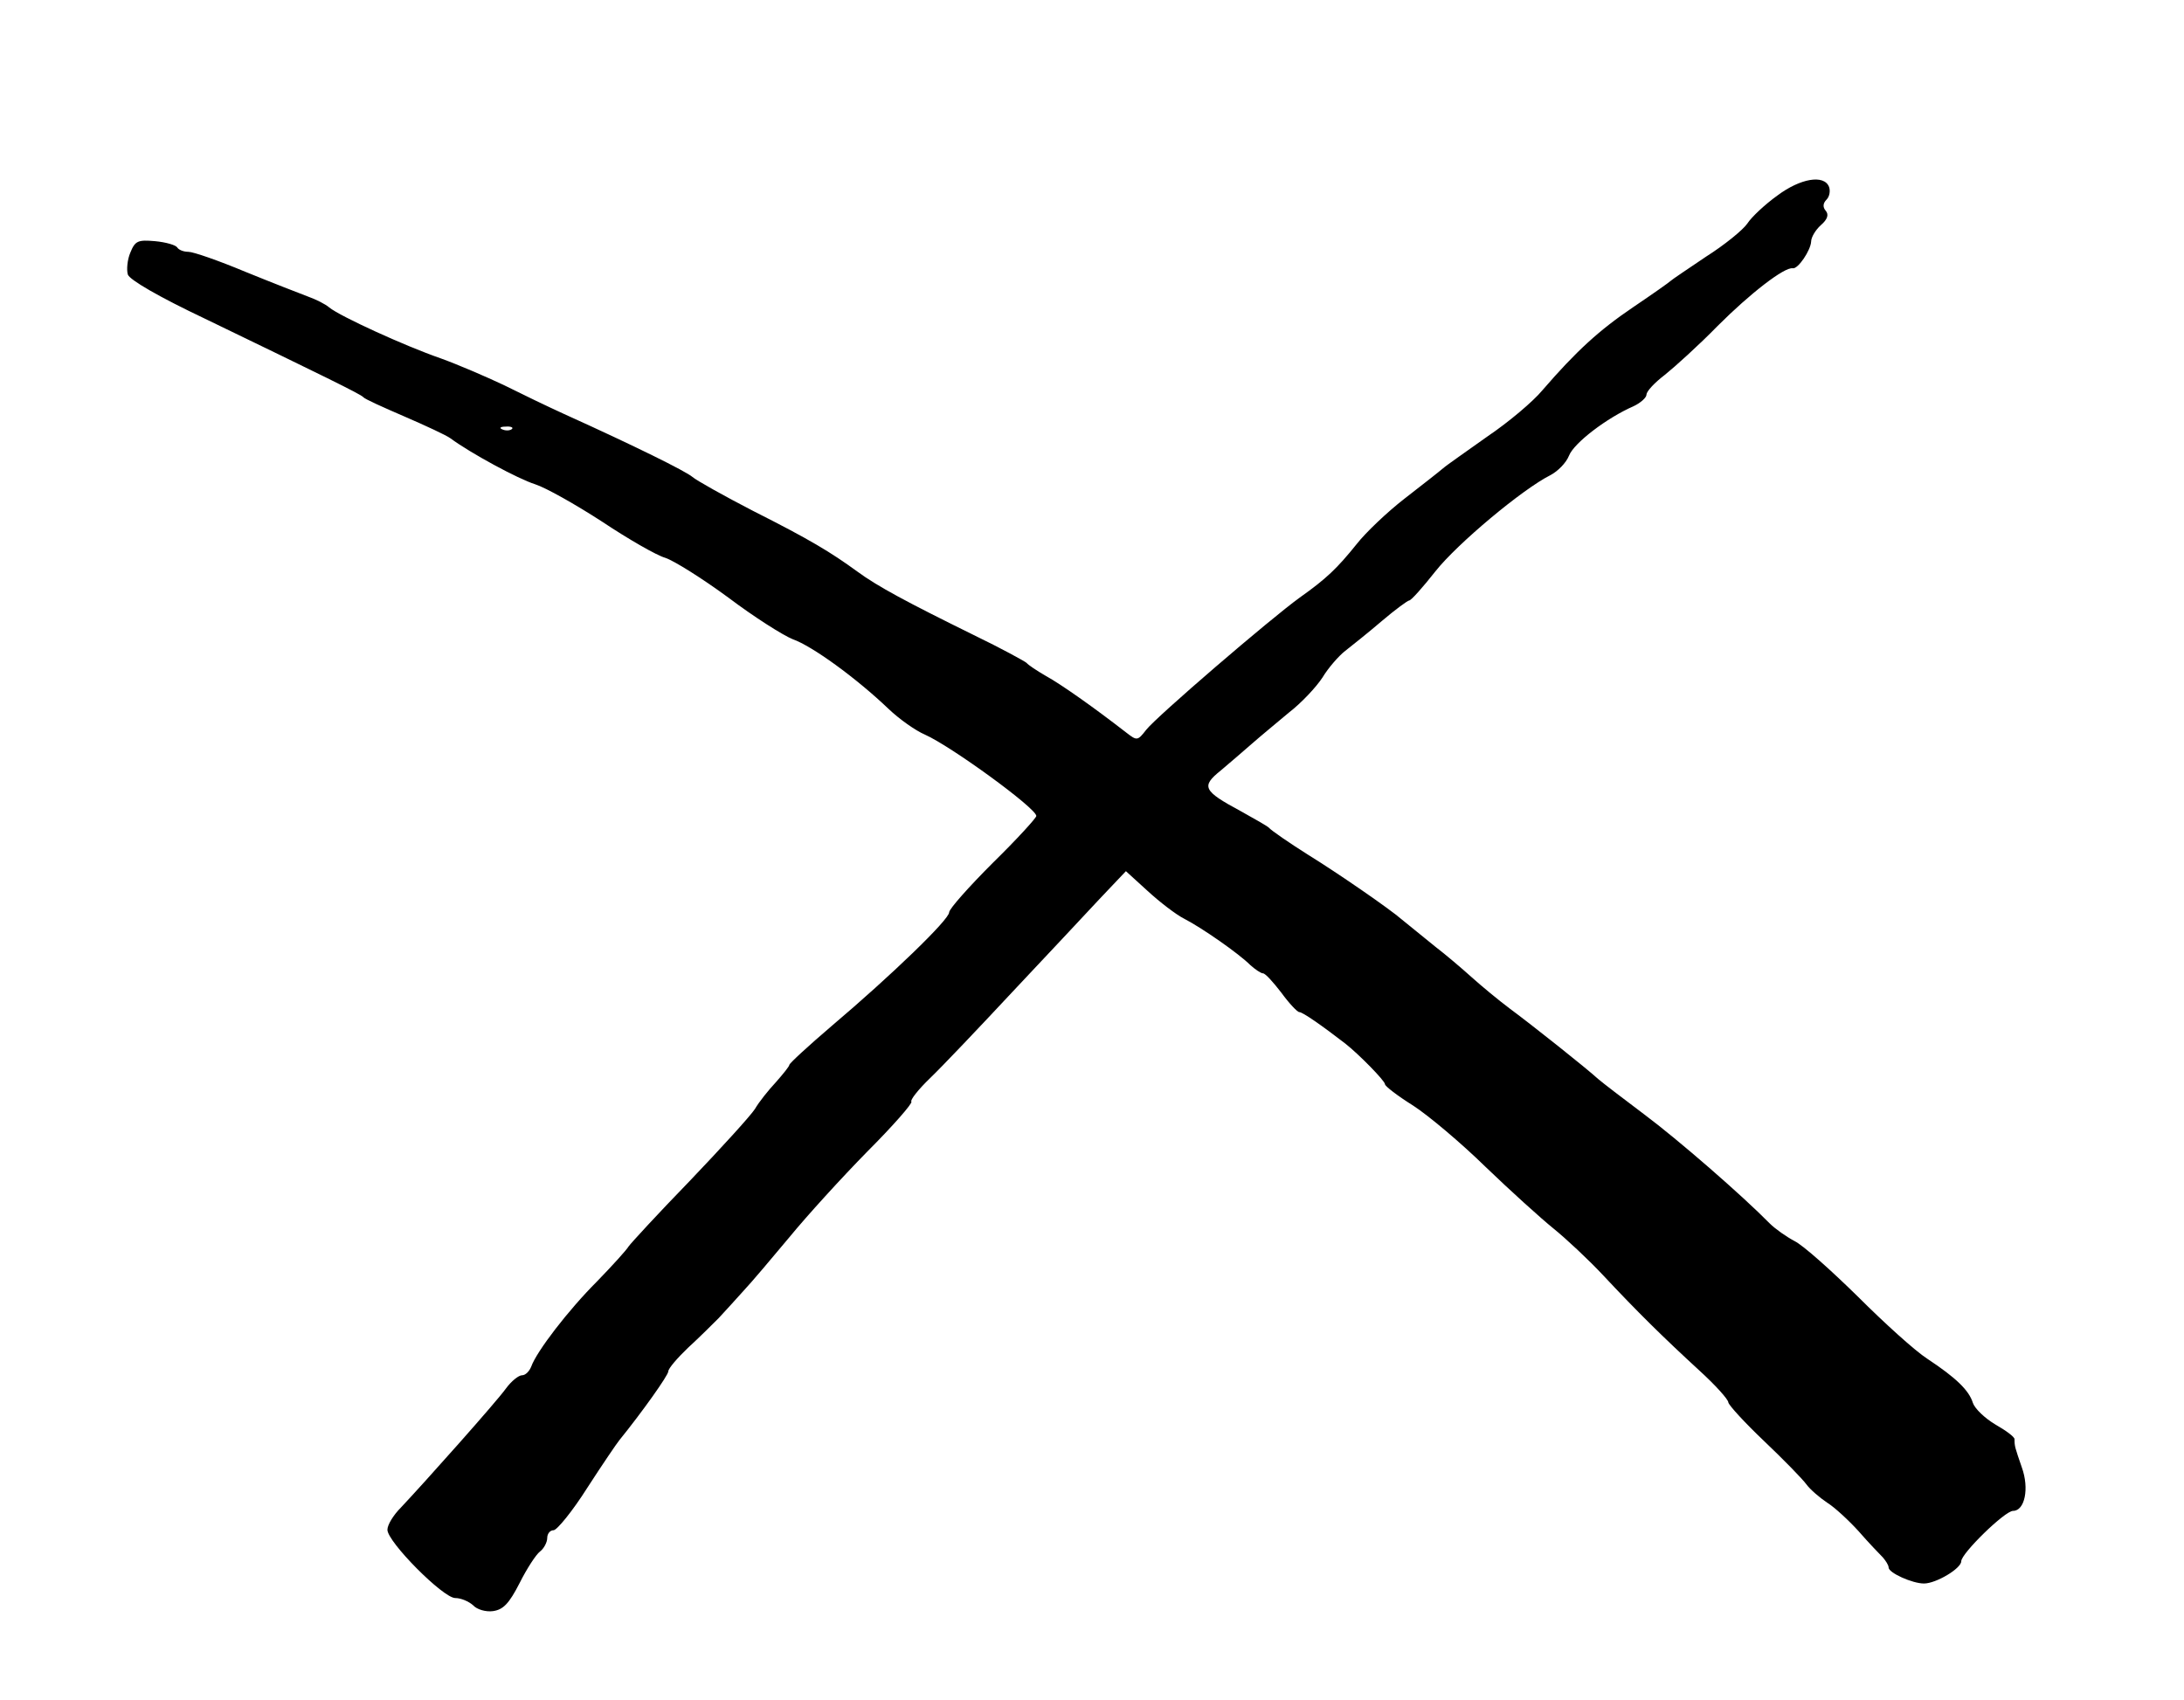 <?xml version="1.0" standalone="no"?>
<!DOCTYPE svg PUBLIC "-//W3C//DTD SVG 20010904//EN"
 "http://www.w3.org/TR/2001/REC-SVG-20010904/DTD/svg10.dtd">
<svg version="1.0" xmlns="http://www.w3.org/2000/svg"
 width="451pt" height="351pt" viewBox="0 0 451 351"
 preserveAspectRatio="xMidYMid meet">
<g transform="translate(0,351) scale(0.1,-0.1)"
fill="#000000" stroke="none">
<path d="M3670 3106 c-25 -18 -53 -44 -62 -58 -9 -13 -47 -44 -85 -68 -37 -25
-70 -47 -73 -50 -3 -3 -37 -27 -77 -54 -71 -48 -118 -91 -188 -172 -19 -23
-70 -66 -113 -95 -42 -30 -84 -59 -92 -66 -8 -7 -44 -35 -80 -63 -36 -28 -80
-70 -98 -93 -41 -51 -63 -72 -118 -111 -61 -44 -296 -246 -317 -273 -18 -23
-19 -23 -41 -6 -67 52 -135 100 -166 117 -19 11 -37 23 -40 27 -3 3 -52 30
-110 58 -136 67 -198 100 -240 131 -55 40 -98 66 -215 125 -60 31 -117 63
-125 70 -14 12 -119 64 -265 130 -33 15 -89 42 -125 60 -36 17 -94 42 -130 55
-75 26 -208 87 -230 105 -8 7 -28 17 -45 23 -16 6 -75 29 -129 51 -55 23 -107
41 -117 41 -10 0 -20 4 -23 9 -3 5 -24 11 -46 13 -35 3 -41 1 -51 -24 -6 -14
-8 -35 -5 -45 4 -11 64 -46 159 -91 242 -117 322 -156 327 -162 3 -4 41 -21
85 -40 44 -19 87 -39 95 -45 42 -31 140 -84 175 -95 22 -7 84 -42 138 -77 54
-36 113 -70 131 -75 18 -6 77 -43 130 -82 53 -40 113 -78 133 -86 40 -14 131
-80 198 -144 22 -21 56 -45 75 -53 54 -24 230 -152 230 -168 0 -4 -40 -48 -90
-97 -49 -49 -90 -95 -90 -102 0 -15 -119 -130 -243 -235 -48 -41 -87 -77 -87
-80 0 -3 -13 -19 -28 -36 -15 -16 -35 -41 -43 -55 -9 -14 -70 -81 -135 -149
-66 -68 -122 -129 -126 -135 -4 -7 -33 -39 -65 -72 -60 -60 -125 -145 -136
-176 -4 -10 -12 -18 -19 -18 -7 0 -22 -12 -33 -27 -20 -28 -168 -194 -217
-246 -16 -16 -28 -36 -28 -46 0 -25 115 -141 140 -141 12 0 28 -7 37 -15 8 -9
27 -14 41 -12 21 3 33 15 55 58 15 30 34 59 42 65 8 6 15 19 15 28 0 9 6 16
13 16 7 0 39 39 70 88 31 48 61 92 66 98 47 58 101 134 101 142 0 6 19 28 41
49 23 21 51 49 63 61 12 13 35 38 51 56 17 18 59 68 95 111 36 44 108 123 161
177 53 53 94 100 91 103 -3 3 14 25 39 49 24 23 100 103 169 177 69 73 150
160 180 192 l55 58 45 -41 c25 -23 59 -49 75 -57 37 -19 113 -72 137 -96 10
-9 22 -17 26 -17 5 0 21 -18 38 -40 16 -22 33 -40 37 -40 7 0 47 -28 95 -65
28 -22 82 -77 82 -84 0 -4 26 -24 58 -44 31 -20 99 -77 150 -127 51 -49 114
-106 140 -127 26 -21 72 -64 102 -96 72 -77 125 -129 199 -197 33 -30 60 -60
60 -66 1 -6 34 -42 74 -80 40 -38 79 -78 87 -89 8 -11 28 -28 43 -38 16 -10
45 -37 65 -59 20 -23 43 -47 50 -54 6 -7 12 -16 12 -21 0 -11 49 -33 73 -33
25 0 77 31 77 46 0 16 90 104 107 104 24 0 34 46 18 90 -14 41 -15 43 -15 58
0 5 -18 18 -39 30 -22 13 -43 33 -47 45 -8 26 -35 52 -94 91 -25 16 -89 74
-143 128 -55 54 -113 106 -131 115 -17 9 -40 25 -52 37 -56 57 -188 172 -259
225 -44 33 -87 66 -95 73 -24 22 -136 111 -182 145 -24 18 -59 47 -79 65 -20
18 -54 47 -75 63 -21 17 -52 42 -69 56 -25 22 -134 97 -194 134 -38 24 -76 50
-81 56 -3 3 -29 18 -58 34 -78 42 -82 51 -41 84 19 16 48 41 64 55 17 15 51
43 76 64 26 20 57 53 70 73 12 20 34 45 47 55 14 11 48 38 76 62 27 23 53 42
56 42 4 0 28 27 54 60 45 57 180 170 238 199 15 8 32 25 38 40 10 26 78 78
133 102 15 7 27 18 27 24 0 7 17 25 38 41 20 16 70 61 109 101 67 67 138 122
155 119 11 -2 37 37 38 55 0 9 9 24 20 34 14 12 17 22 10 30 -6 7 -6 15 2 23
6 6 8 18 5 26 -10 26 -59 18 -107 -18z m-2613 -482 c-3 -3 -12 -4 -19 -1 -8 3
-5 6 6 6 11 1 17 -2 13 -5z"/>
</g>
</svg>
